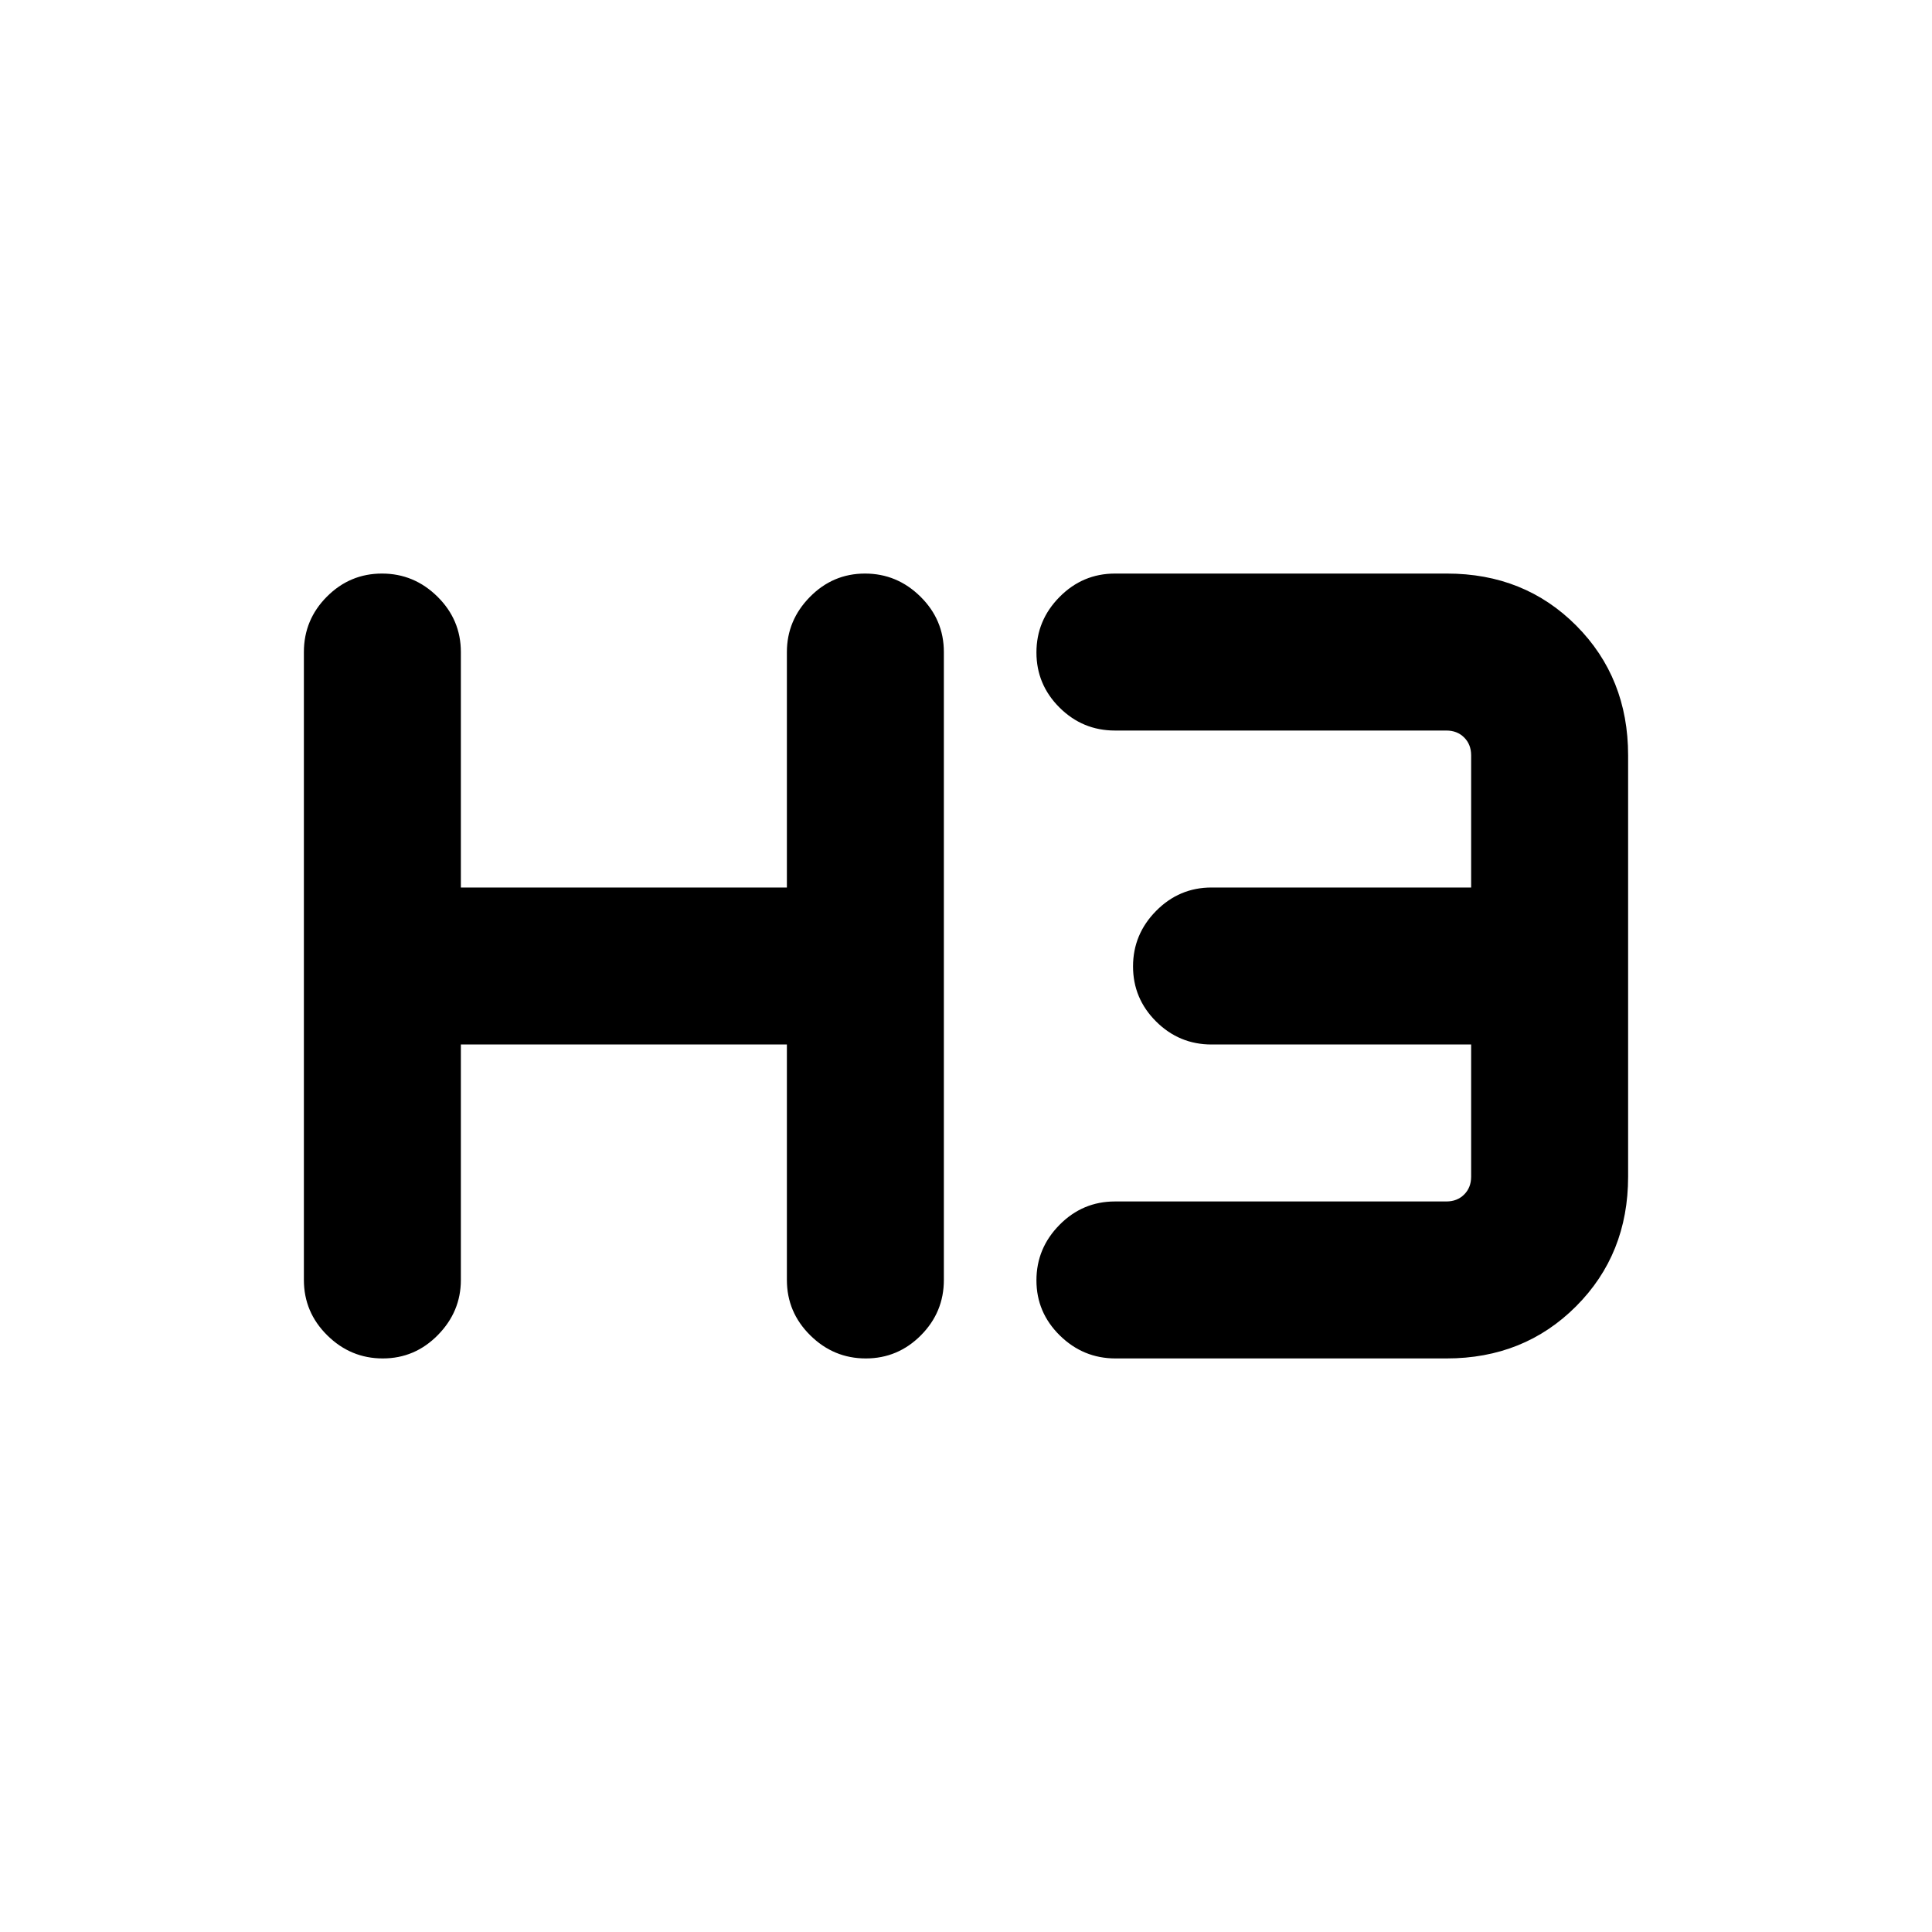 <svg xmlns="http://www.w3.org/2000/svg" height="20" viewBox="0 -960 960 960" width="20"><path d="M190.2-285q-15.97 0-27.58-11.48Q151-307.95 151-324v-312q0-16.05 11.42-27.52Q173.84-675 189.8-675q15.97 0 27.58 11.48Q229-652.05 229-636v117h162v-117q0-15.75 11.42-27.37Q413.84-675 429.8-675q15.97 0 27.58 11.48Q469-652.05 469-636v312q0 16.05-11.42 27.52Q446.16-285 430.2-285q-15.97 0-27.58-11.48Q391-307.95 391-324v-117H229v117q0 15.75-11.42 27.37Q206.16-285 190.2-285Zm364.08 0q-16.03 0-27.66-11.42Q515-307.84 515-323.8q0-15.97 11.47-27.58Q537.95-363 554-363h164.69q5.39 0 8.85-3.46t3.46-8.85V-441H602q-16.05 0-27.53-11.42Q563-463.84 563-479.8q0-15.97 11.47-27.58Q585.95-519 602-519h129v-65.69q0-5.39-3.46-8.85t-8.85-3.46H554q-16.05 0-27.53-11.42Q515-619.84 515-635.8q0-15.97 11.49-27.58Q537.97-675 554.04-675h164.92q38.56 0 64.3 25.89Q809-623.22 809-584.69v209.38q0 38.53-25.87 64.42Q757.27-285 718.77-285H554.28Z"/></svg>